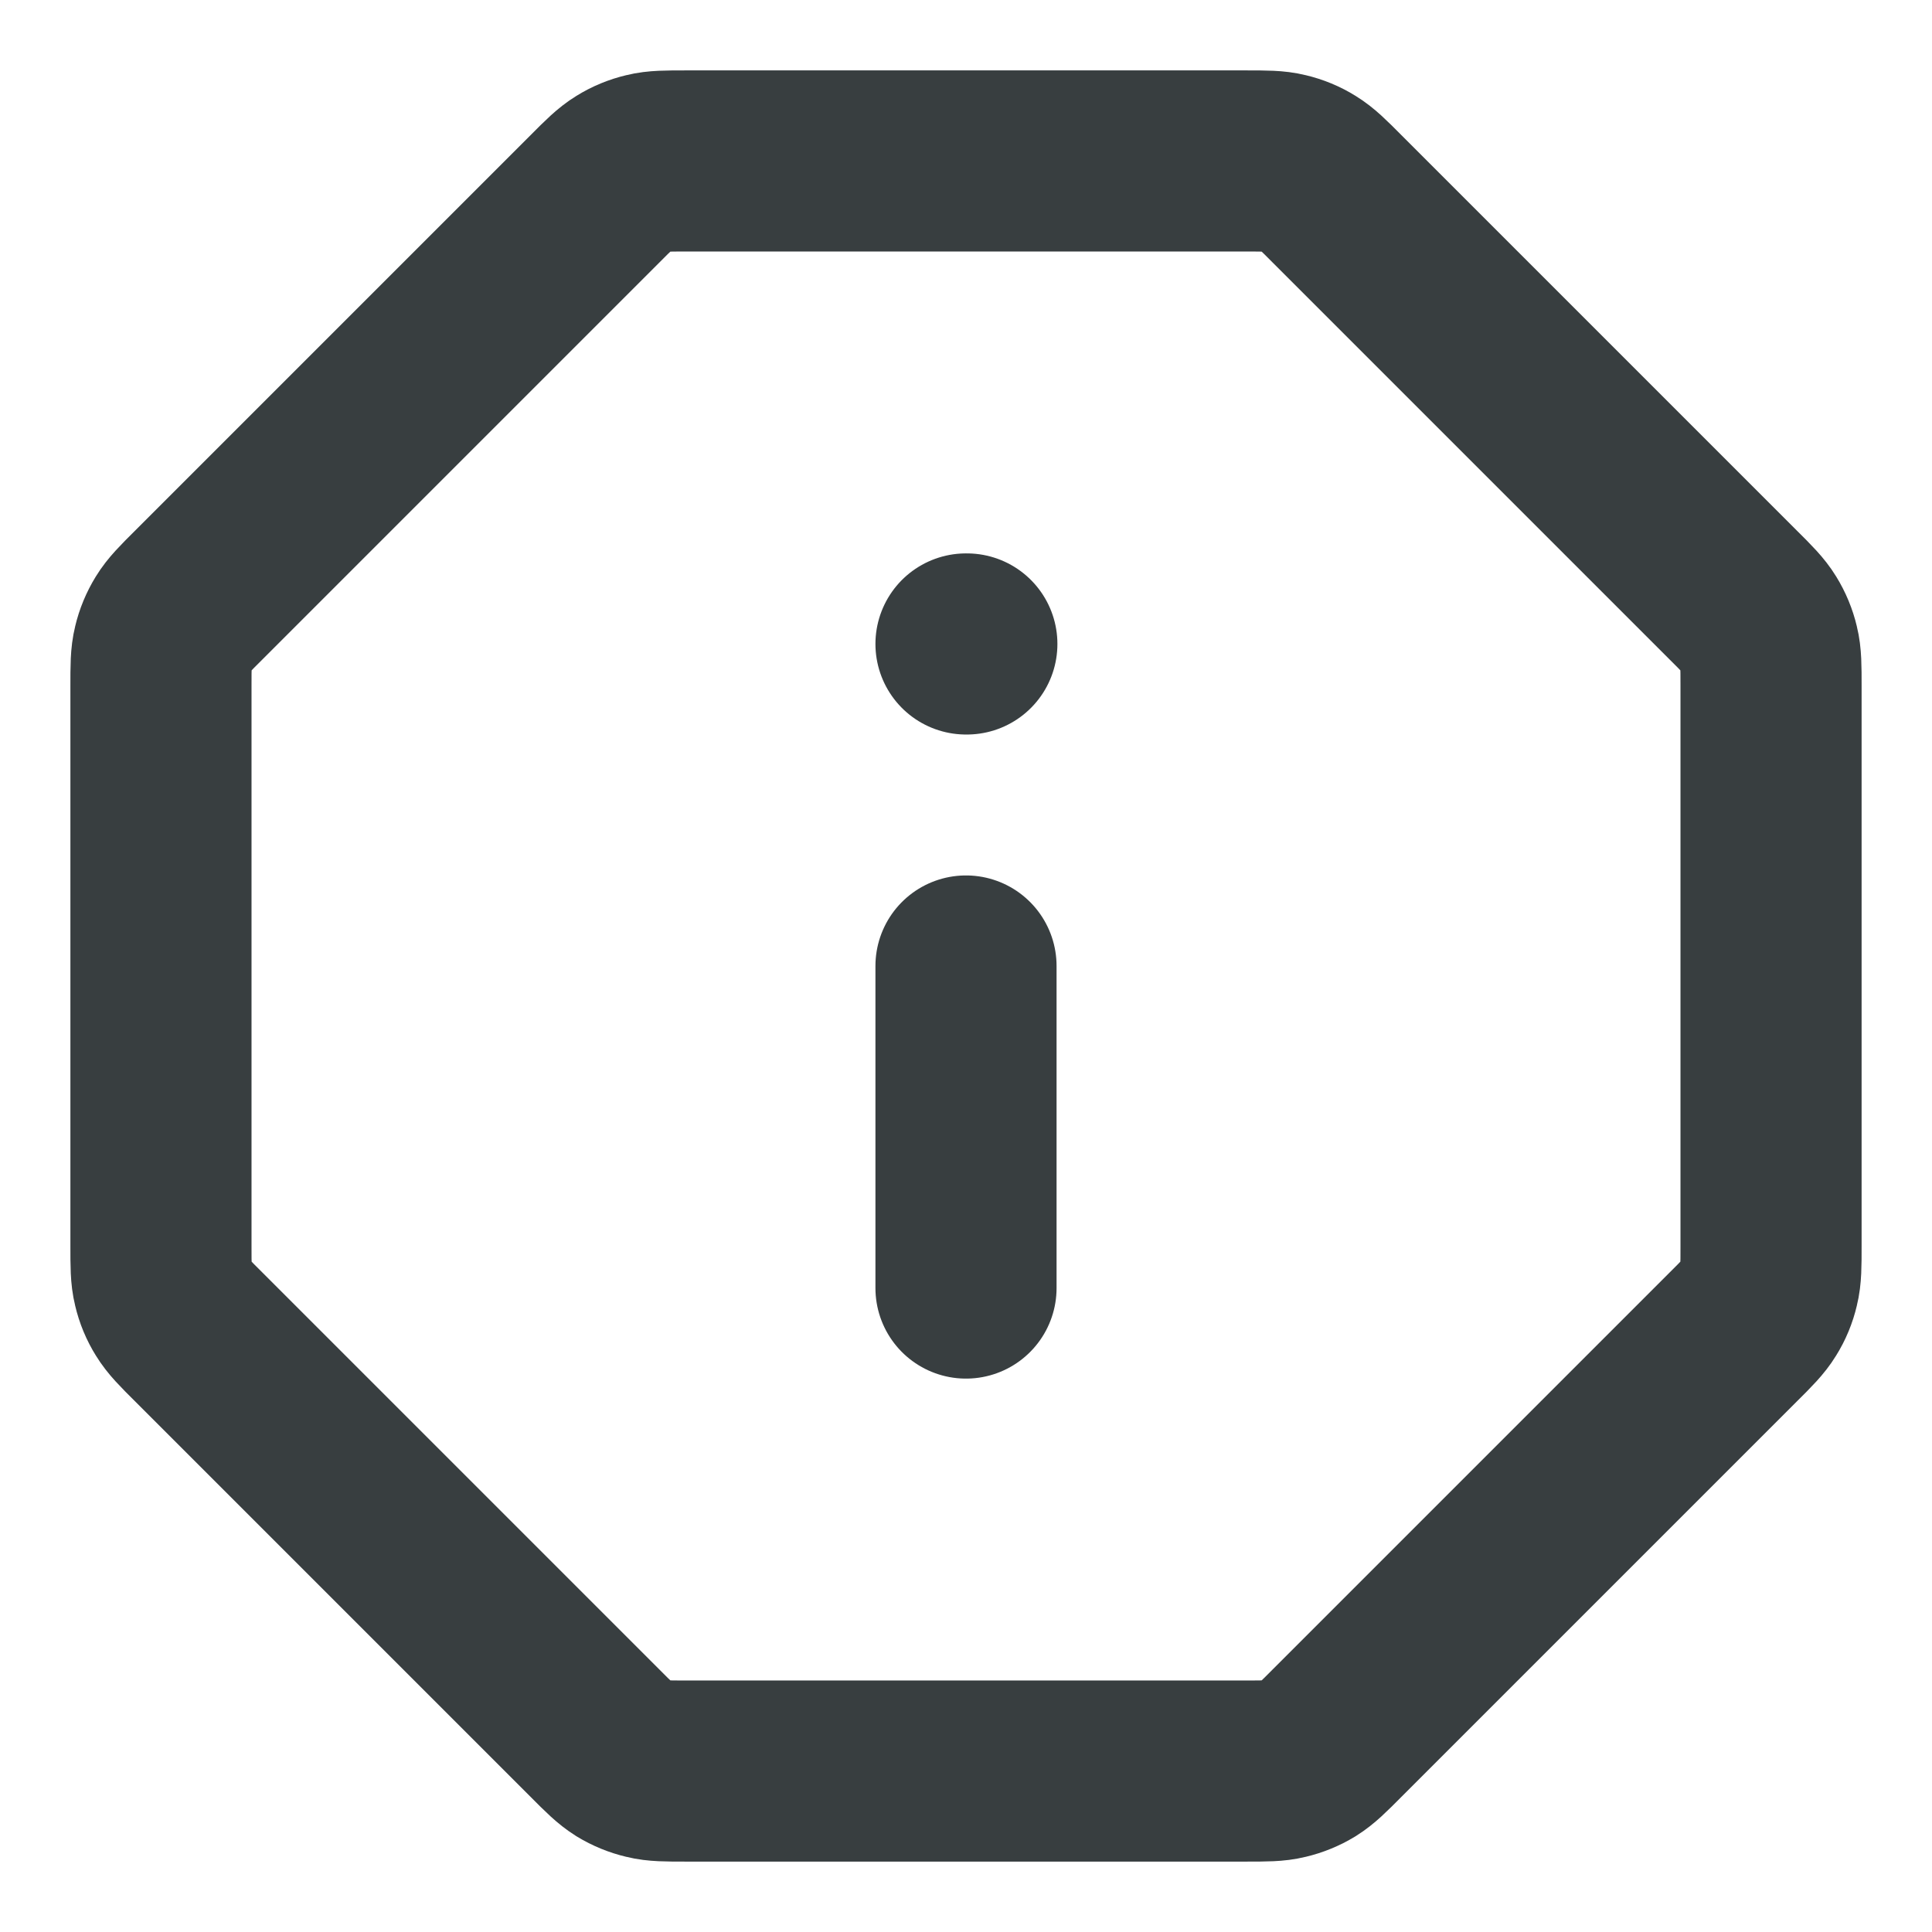 <svg width="16" height="16" viewBox="0 0 16 16" fill="none" xmlns="http://www.w3.org/2000/svg">
<path d="M8 10.667V8M8 5.333H8.007M1.333 5.682V10.318C1.333 10.481 1.333 10.563 1.352 10.639C1.368 10.708 1.395 10.773 1.432 10.832C1.473 10.899 1.53 10.957 1.646 11.072L4.928 14.354C5.043 14.47 5.101 14.527 5.168 14.569C5.227 14.605 5.293 14.632 5.361 14.648C5.437 14.667 5.519 14.667 5.682 14.667H10.318C10.481 14.667 10.563 14.667 10.639 14.648C10.707 14.632 10.773 14.605 10.832 14.569C10.899 14.527 10.957 14.47 11.072 14.354L14.354 11.072C14.47 10.957 14.527 10.899 14.568 10.832C14.605 10.773 14.632 10.708 14.648 10.639C14.667 10.563 14.667 10.481 14.667 10.318V5.682C14.667 5.519 14.667 5.437 14.648 5.361C14.632 5.293 14.605 5.228 14.568 5.168C14.527 5.101 14.47 5.043 14.354 4.928L11.072 1.646C10.957 1.53 10.899 1.473 10.832 1.432C10.773 1.395 10.707 1.368 10.639 1.352C10.563 1.333 10.481 1.333 10.318 1.333H5.682C5.519 1.333 5.437 1.333 5.361 1.352C5.293 1.368 5.227 1.395 5.168 1.432C5.101 1.473 5.043 1.53 4.928 1.646L1.646 4.928C1.53 5.043 1.473 5.101 1.432 5.168C1.395 5.228 1.368 5.293 1.352 5.361C1.333 5.437 1.333 5.519 1.333 5.682Z" stroke="#383E40" stroke-width="1.5" stroke-linecap="round" stroke-linejoin="round"/>
</svg>
